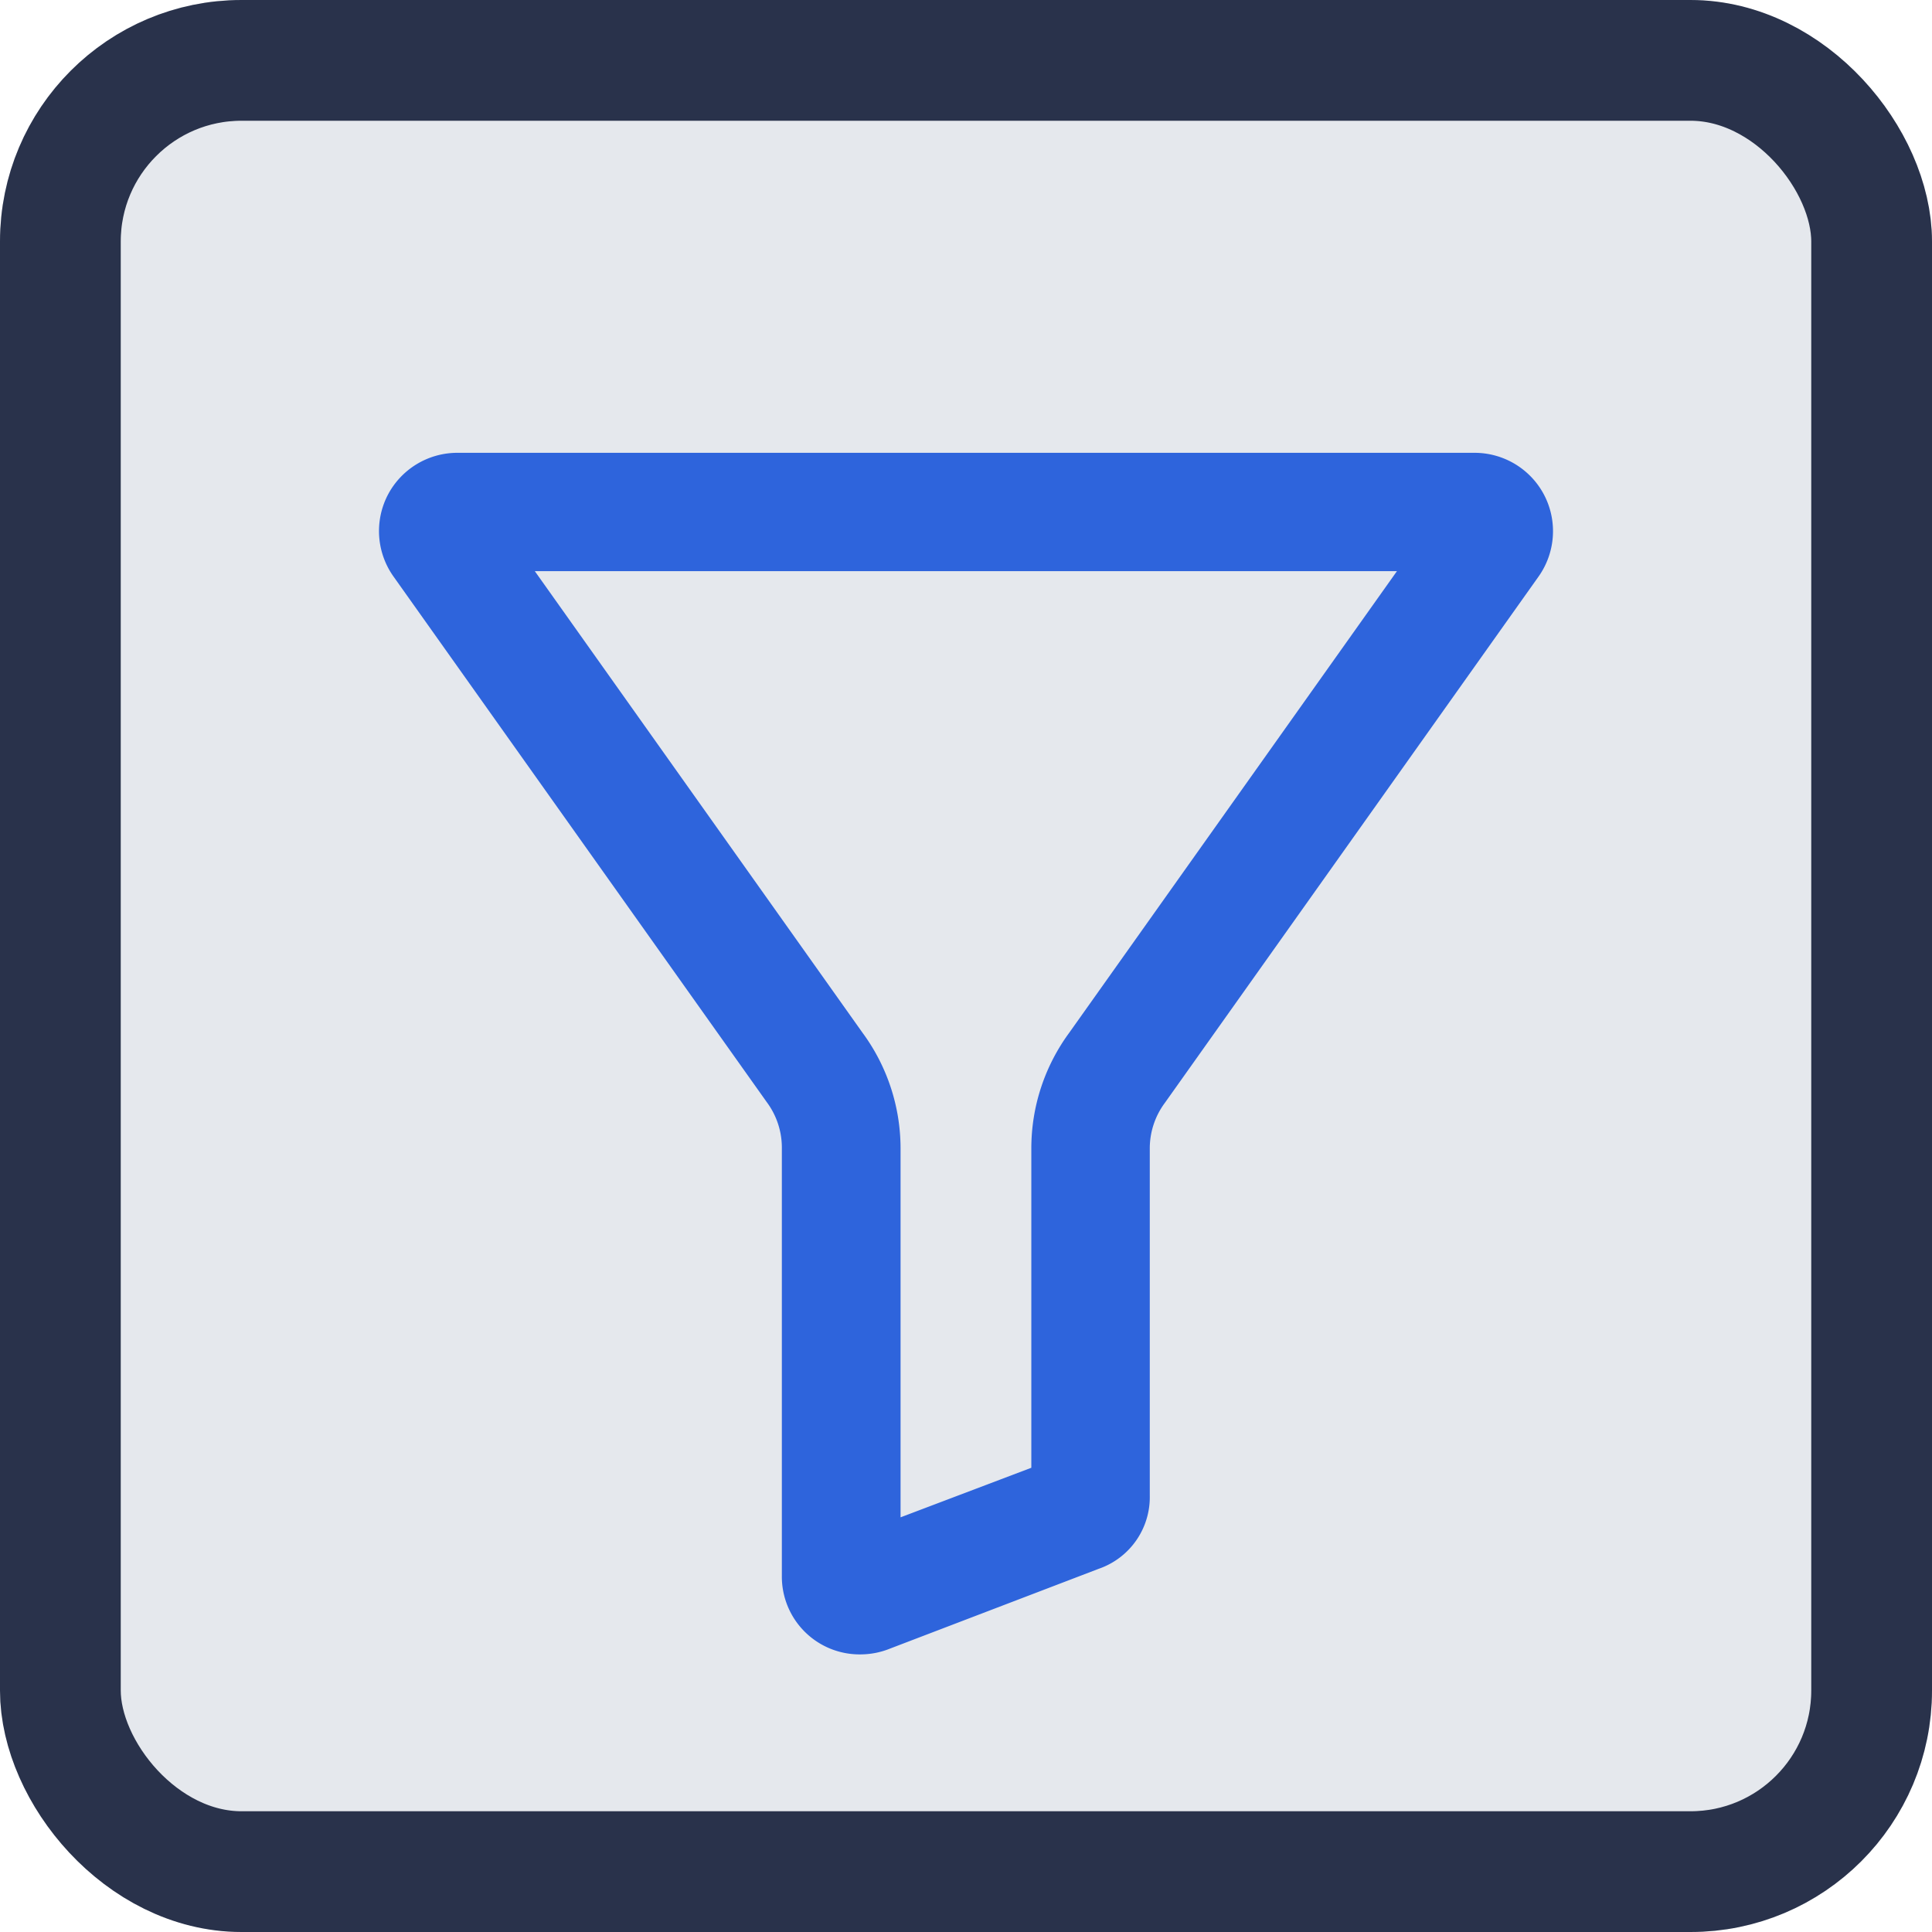 <svg id="Component_286_2" data-name="Component 286 – 2" xmlns="http://www.w3.org/2000/svg" width="16" height="16" viewBox="0 0 16 16">
  <g id="Group_5877" data-name="Group 5877" transform="translate(1939 -9547)">
    <g id="Rectangle_2503" data-name="Rectangle 2503" transform="translate(-1939 9547)" fill="#e5e8ed" stroke="#29324b" stroke-width="1">
      <rect width="16" height="16" rx="2" stroke="none"/>
      <rect x="0.5" y="0.5" width="15" height="15" rx="1.5" fill="none"/>
    </g>
    <path id="filter" d="M9.318,0H.892A.4.4,0,0,0,.539.215.4.4,0,0,0,.571.633L3.658,4.98l0,0a.882.882,0,0,1,.173.523V9.051a.394.394,0,0,0,.4.4.406.406,0,0,0,.155-.031L6.12,8.757a.378.378,0,0,0,.258-.37V5.509a.882.882,0,0,1,.173-.523l0,0L9.641.634A.4.4,0,0,0,9.673.216.4.4,0,0,0,9.318,0ZM6.163,4.7a1.366,1.366,0,0,0-.266.808v2.82l-1.583.6V5.509A1.365,1.365,0,0,0,4.047,4.7L1.051.48H9.159Zm0,0" transform="translate(-1936.106 9551)" fill="#2e64db" stroke="#2e64dc" stroke-width="0.5"/>
  </g>
</svg>
